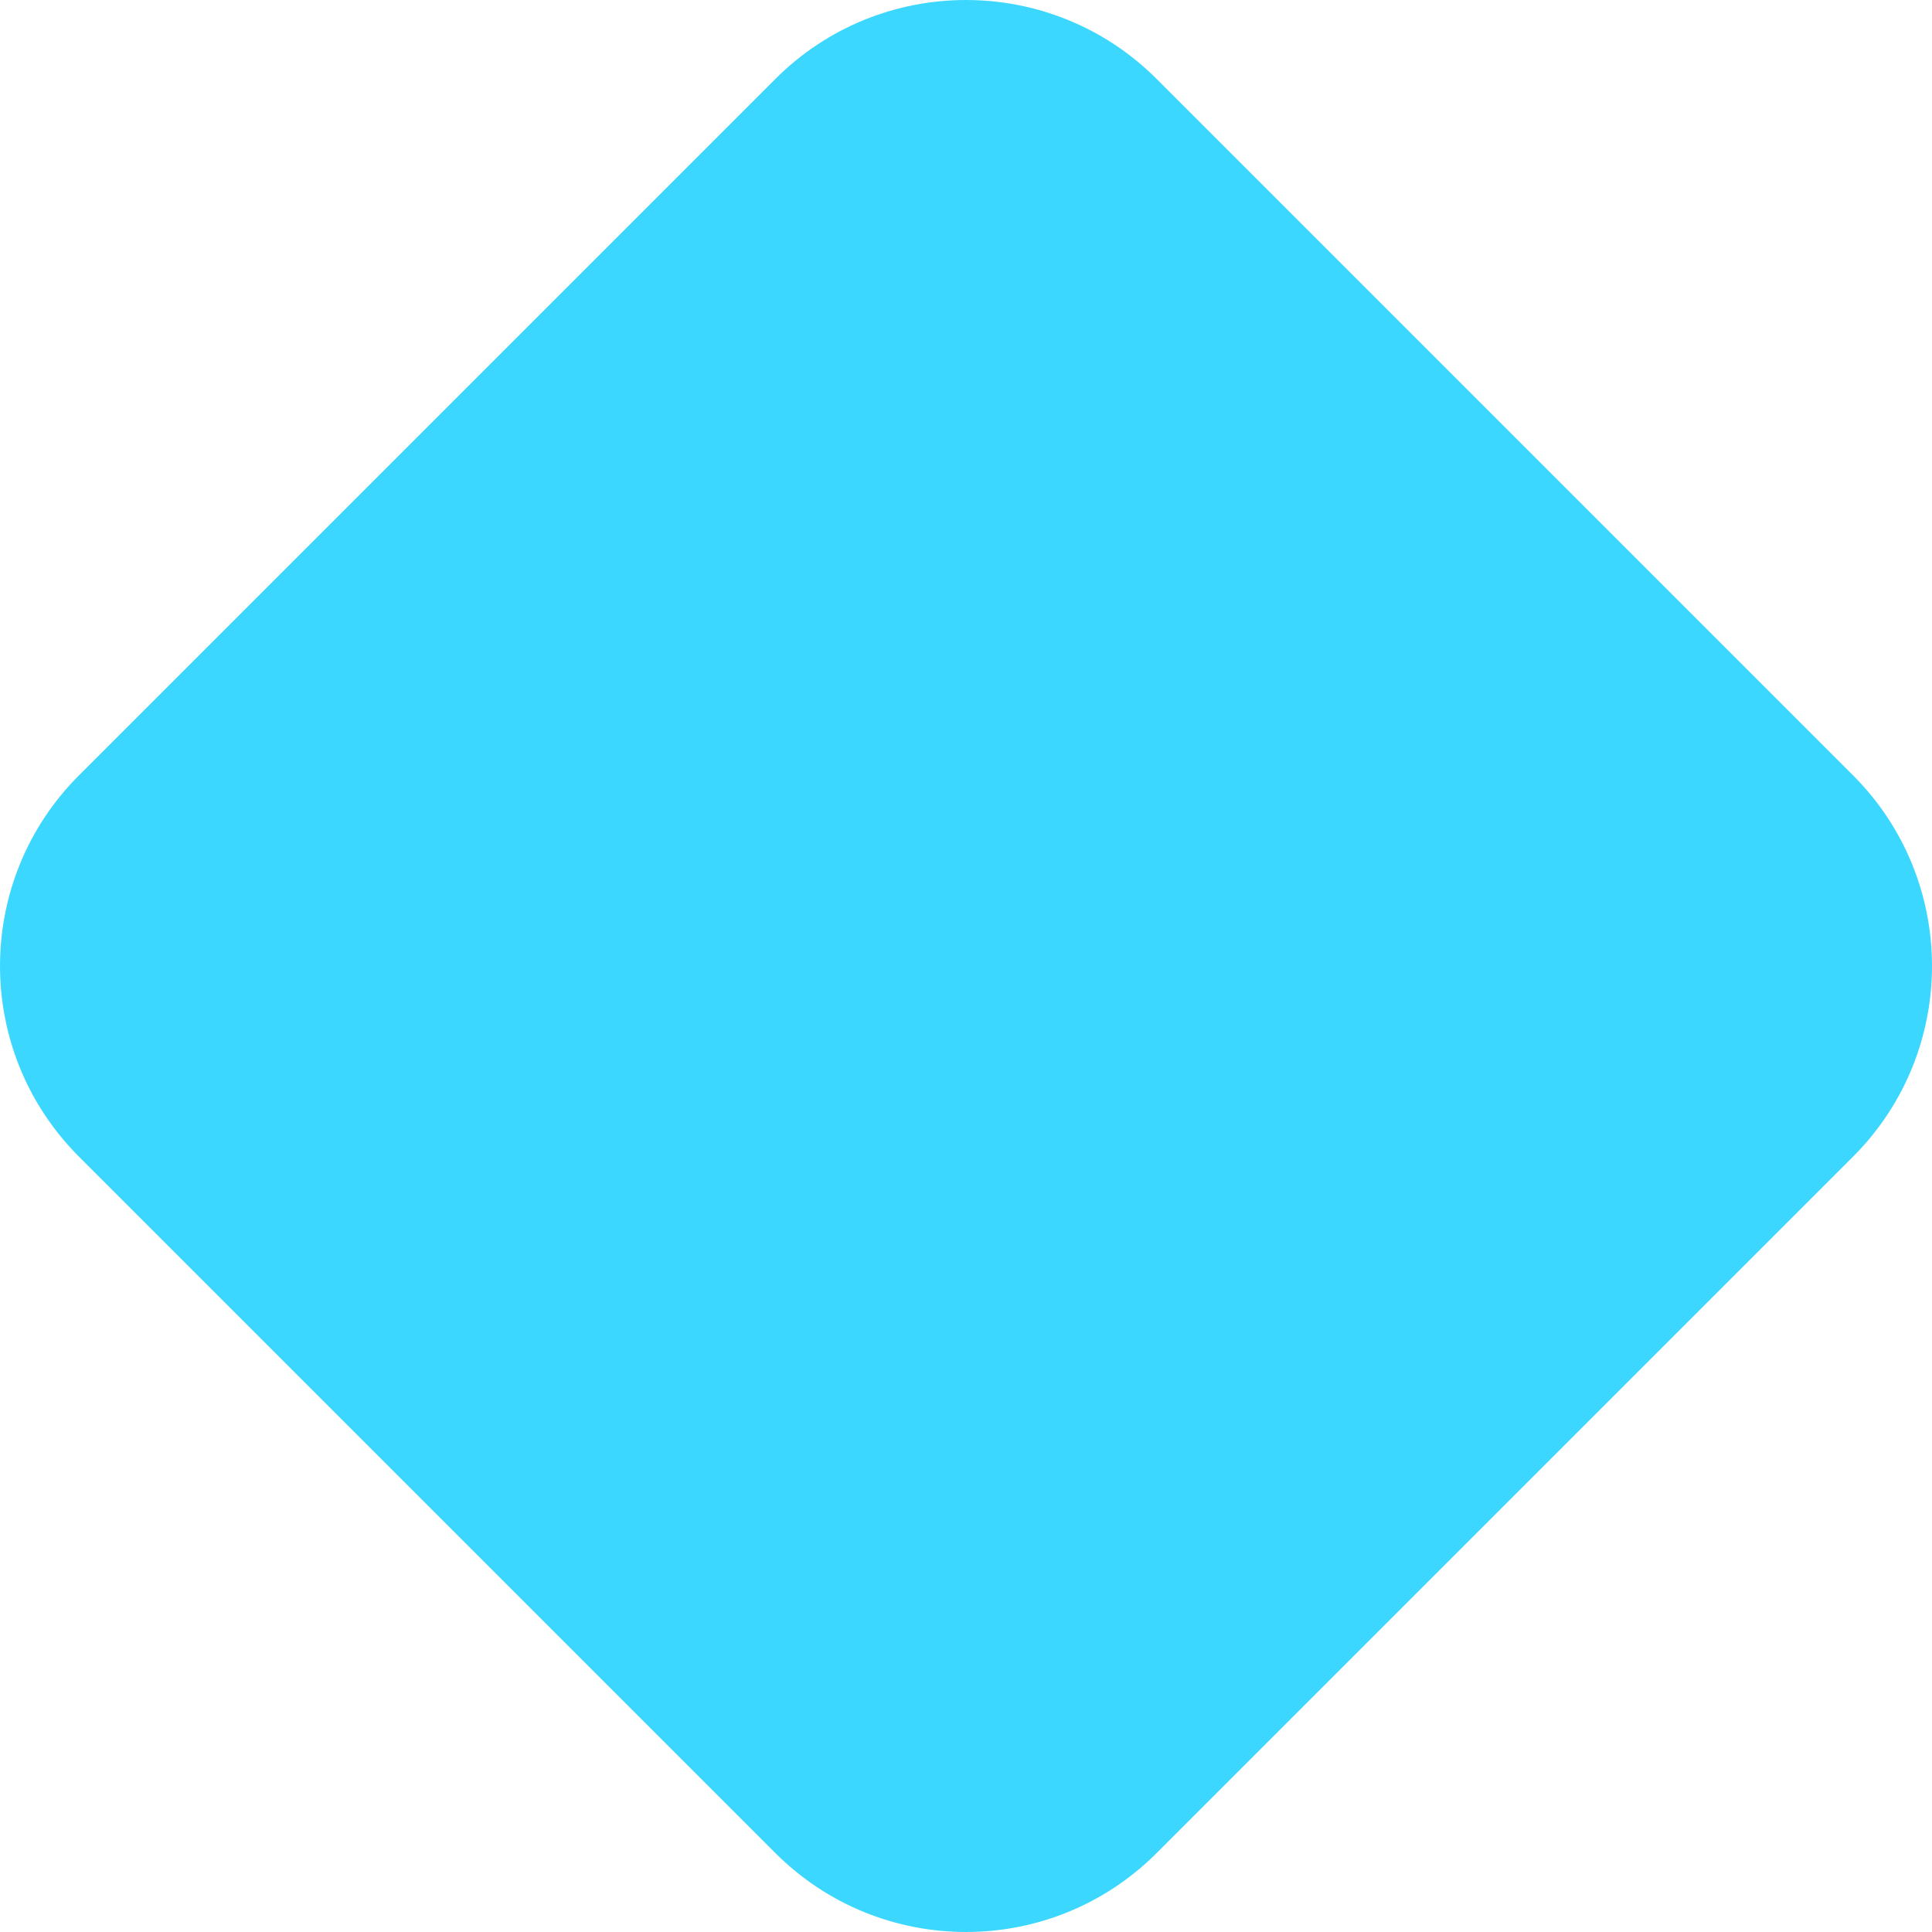 <svg width="85" height="85" viewBox="0 0 85 85" fill="none" xmlns="http://www.w3.org/2000/svg">
<path d="M3.475 50.889C-1.158 46.256 -1.158 38.744 3.475 34.111L34.111 3.475C38.744 -1.158 46.256 -1.158 50.889 3.475L81.525 34.111C86.158 38.744 86.158 46.256 81.525 50.889L50.889 81.525C46.256 86.158 38.744 86.158 34.111 81.525L3.475 50.889Z" fill="#3BD7FF"/>
</svg>